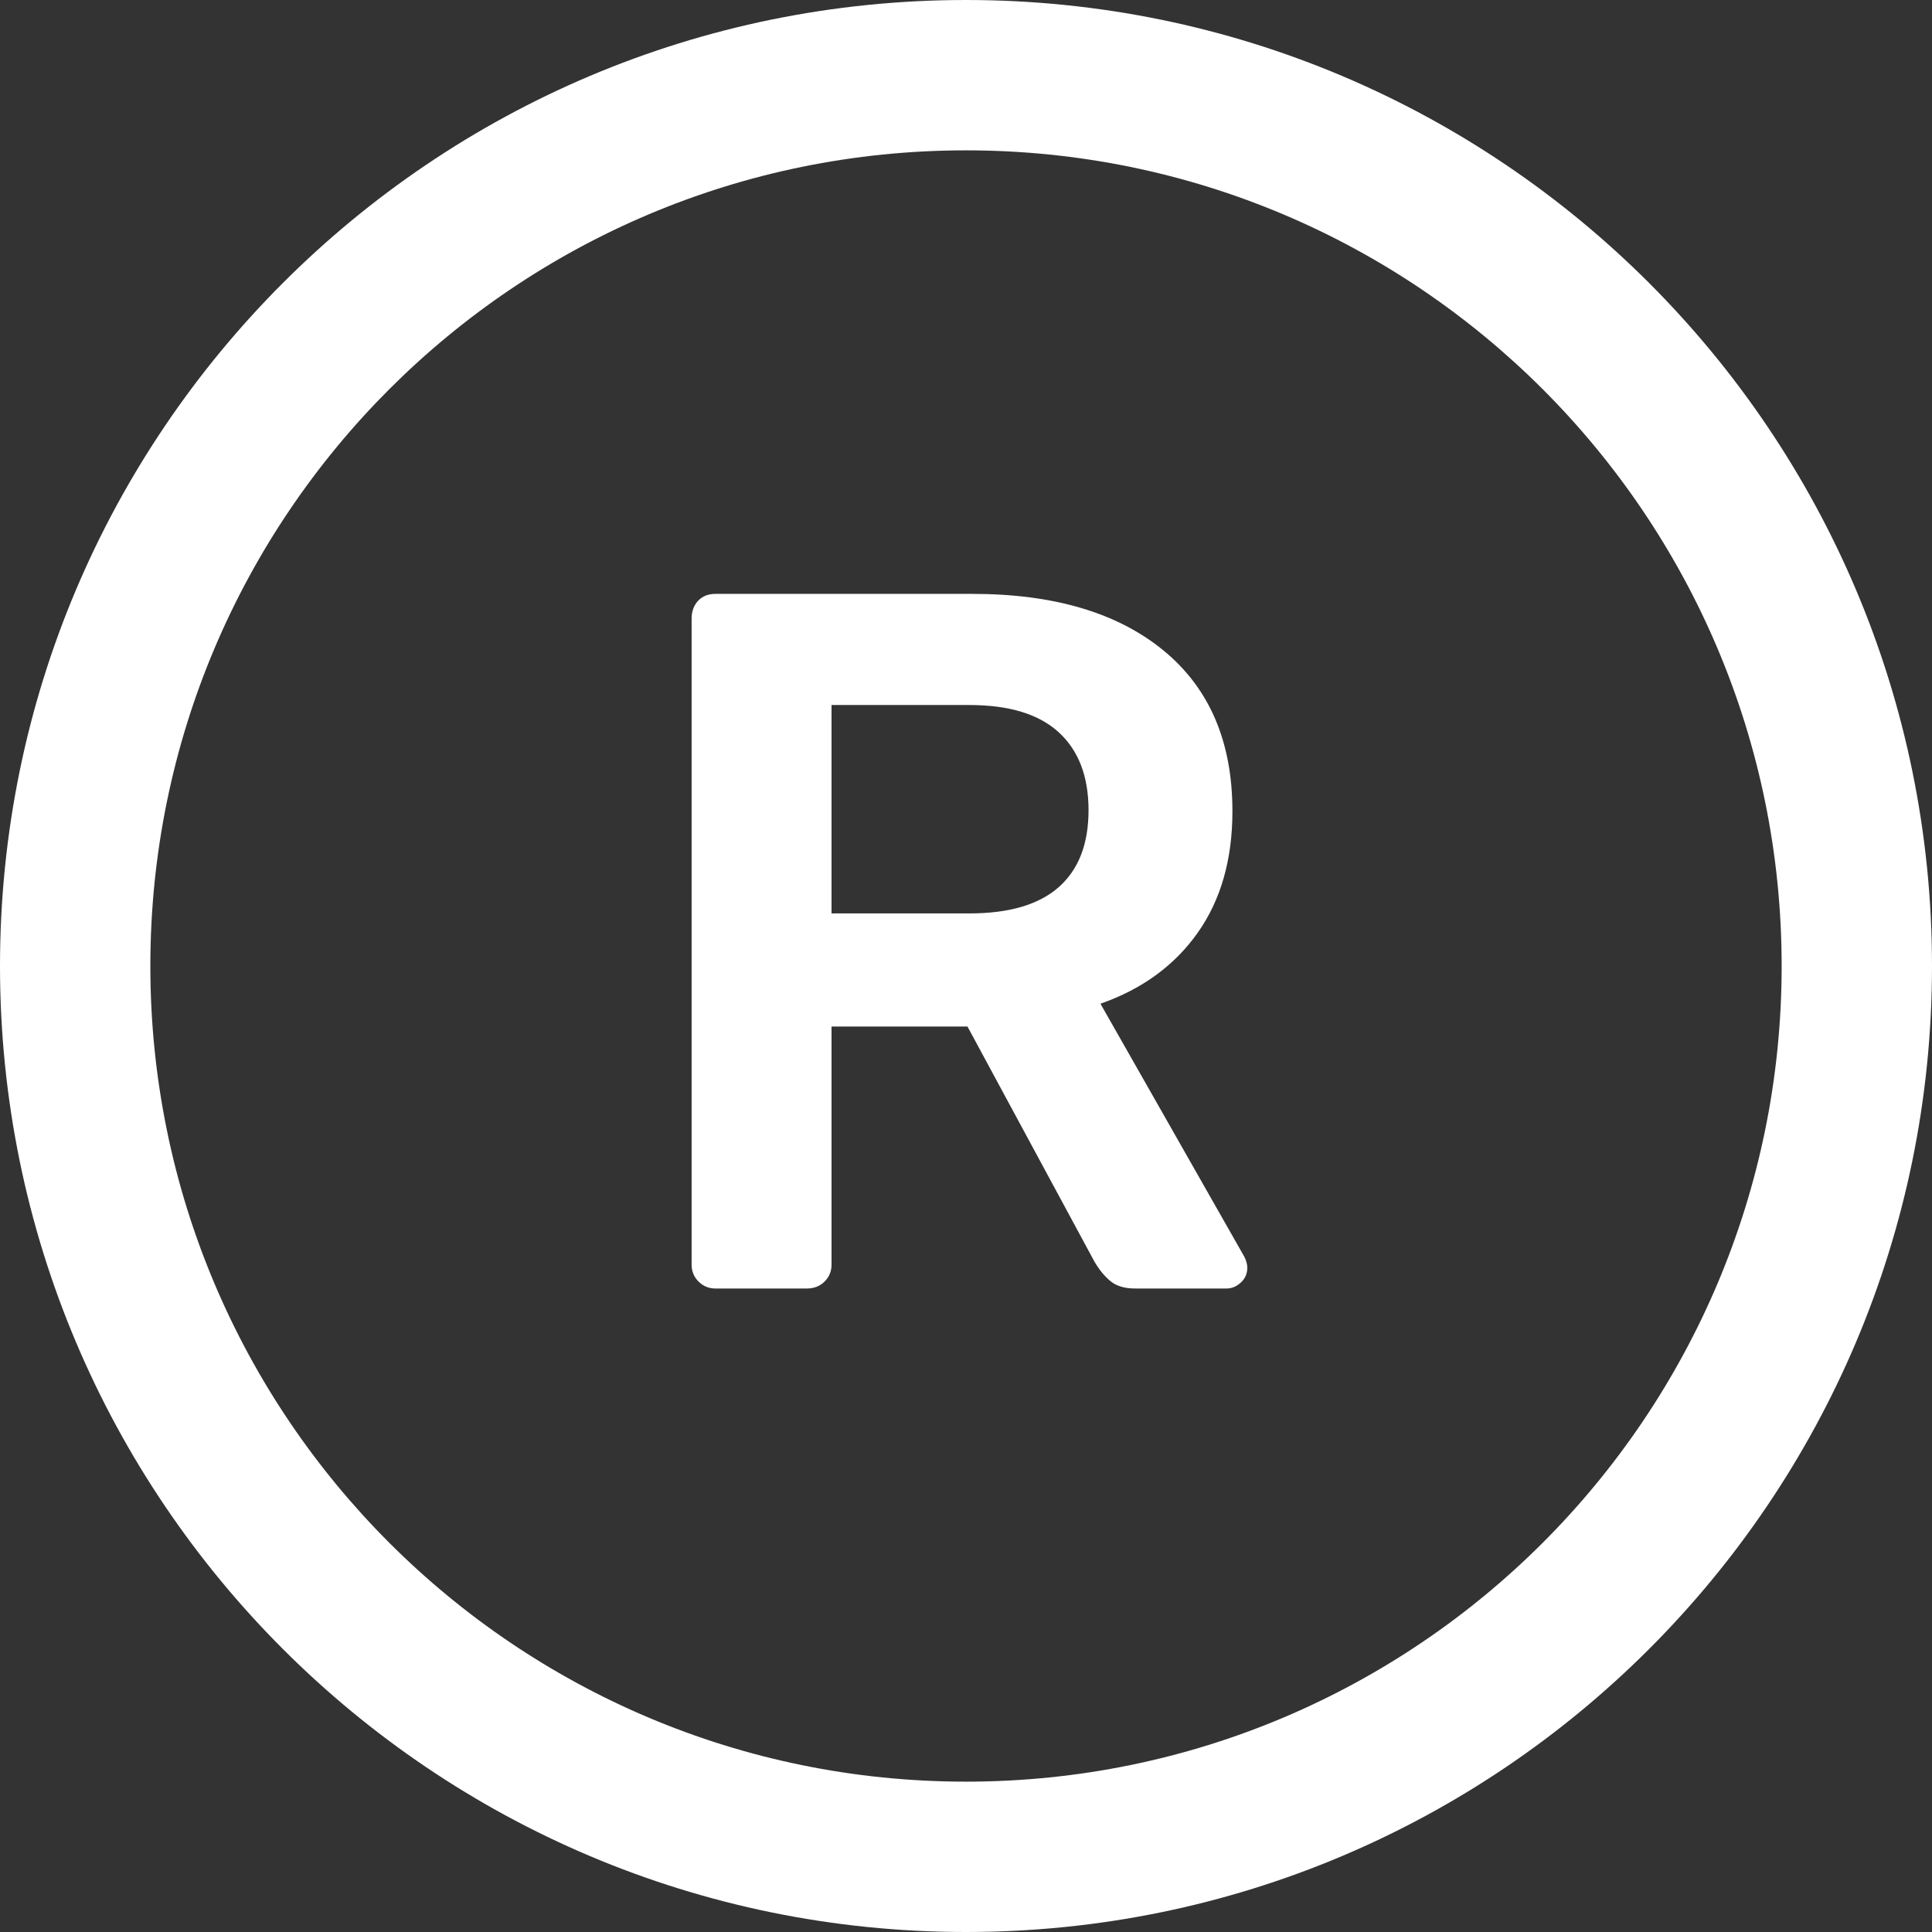 <svg width="257" height="257" viewBox="0 0 257 257" xmlns="http://www.w3.org/2000/svg">
    <rect x="0" y="0" width="257" height="257" fill="#333333" stroke="none"/>
    <title>
        Marken
    </title>
    <g fill="none" fill-rule="evenodd">
        <path fill="none" d="M-97-97h450v450H-97z"/>
        <g fill="#FFF">
            <path d="M128.5 257C57.531 257 0 199.469 0 128.5S57.531 0 128.5 0 257 57.531 257 128.5 199.469 257 128.5 257zm0-20c59.923 0 108.5-48.577 108.5-108.5S188.423 20 128.5 20 20 68.577 20 128.5 68.577 237 128.5 237z" fill-rule="nonzero"/>
            <path d="M95.168 171.4c-.88 0-1.628-.308-2.244-.924-.616-.616-.924-1.364-.924-2.244V82.3c0-.968.286-1.76.858-2.376.572-.616 1.342-.924 2.31-.924h34.188c10.824 0 19.294 2.508 25.41 7.524s9.174 12.144 9.174 21.384c0 6.424-1.54 11.814-4.62 16.17-3.08 4.356-7.392 7.502-12.936 9.438l19.14 33.66c.264.528.396 1.012.396 1.452 0 .792-.286 1.452-.858 1.98-.572.528-1.21.792-1.914.792h-12.144c-1.408 0-2.508-.33-3.3-.99-.792-.66-1.496-1.518-2.112-2.574l-16.896-31.284h-18.084v31.68c0 .88-.308 1.628-.924 2.244-.616.616-1.408.924-2.376.924H95.168zm33.792-49.896c5.28 0 9.24-1.166 11.88-3.498 2.64-2.332 3.96-5.742 3.96-10.23s-1.32-7.942-3.96-10.362c-2.64-2.42-6.6-3.63-11.88-3.63h-18.348v27.72h18.348z"/>
        </g>
    </g>
</svg>
